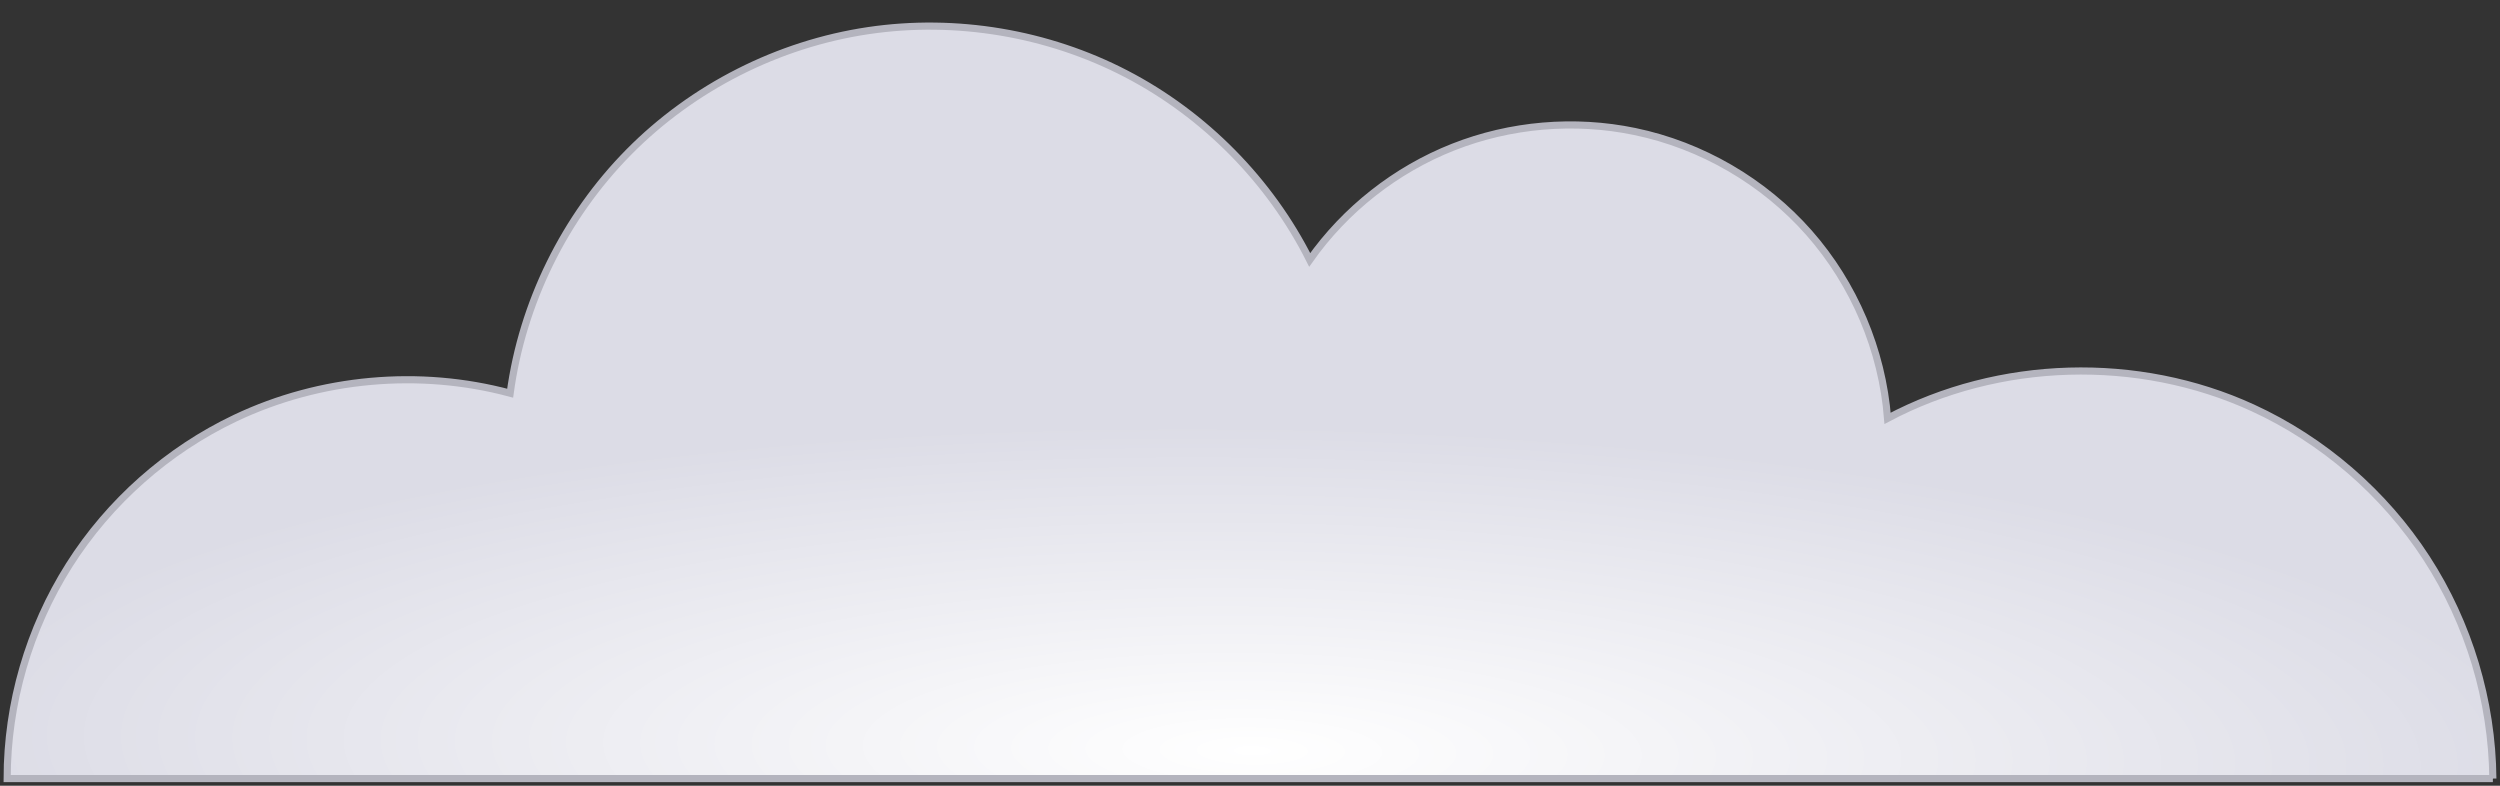 <?xml version="1.0" encoding="UTF-8" standalone="no"?>
<!-- Created with Inkscape (http://www.inkscape.org/) -->

<svg
   xmlns:dc="http://purl.org/dc/elements/1.1/"
   xmlns:cc="http://creativecommons.org/ns#"
   xmlns:rdf="http://www.w3.org/1999/02/22-rdf-syntax-ns#"
   xmlns:svg="http://www.w3.org/2000/svg"
   xmlns="http://www.w3.org/2000/svg"
   xmlns:xlink="http://www.w3.org/1999/xlink"
   xmlns:sodipodi="http://sodipodi.sourceforge.net/DTD/sodipodi-0.dtd"
   xmlns:inkscape="http://www.inkscape.org/namespaces/inkscape"
   width="350"
   height="110"
   id="svg2"
   version="1.1"
   inkscape:version="0.48.4 r9939"
   sodipodi:docname="cloud_a.svg">
  <rect width="100%" height="100%" fill="#333333" stroke="none"/>
  <defs
     id="defs4">
    <linearGradient
       id="linearGradient3769">
      <stop
         style="stop-color:#ffffff;stop-opacity:1;"
         offset="0"
         id="stop3771" />
      <stop
         style="stop-color:#dcdce6;stop-opacity:1;"
         offset="1"
         id="stop3773" />
    </linearGradient>
    <inkscape:path-effect
       effect="spiro"
       id="path-effect2995"
       is_visible="true" />
    <inkscape:path-effect
       effect="spiro"
       id="path-effect2991"
       is_visible="true" />
    <radialGradient
       inkscape:collect="always"
       xlink:href="#linearGradient3769"
       id="radialGradient3783"
       cx="172.004"
       cy="1059.925"
       fx="172.004"
       fy="1059.925"
       r="173.919"
       gradientTransform="matrix(1.045,0.014,-0.003,0.262,-1.237,767.352)"
       gradientUnits="userSpaceOnUse" />
  </defs>
  <sodipodi:namedview
     id="base"
     pagecolor="#ffffff"
     bordercolor="#666666"
     borderopacity="1.0"
     inkscape:pageopacity="0.0"
     inkscape:pageshadow="2"
     inkscape:zoom="3.959798"
     inkscape:cx="178.89783"
     inkscape:cy="66.54655"
     inkscape:document-units="px"
     inkscape:current-layer="layer1"
     showgrid="false"
     inkscape:window-width="1920"
     inkscape:window-height="1017"
     inkscape:window-x="-8"
     inkscape:window-y="-8"
     inkscape:window-maximized="1" />
  <g
     inkscape:label="Layer 1"
     inkscape:groupmode="layer"
     id="layer1"
     transform="translate(0,-942.362)">
    <path
       sodipodi:nodetypes="cscscscscc"
       inkscape:connector-curvature="0"
       inkscape:original-d="m 349,1051.3622 c 0,0 -14.56002,-42.5622 -33.64734,-51.91608 -12.46629,-6.10918 -51.09164,1.48358 -51.09164,1.48358 0,0 -23.58034,-38.98469 -35.3879,-40.15763 -15.90751,-1.58022 -45.51372,17.97605 -45.51372,17.97605 0,0 -55.47972,-29.18988 -61.77467,-32.10294 -12.5899,-5.82614 -50.162334,50.76279 -50.162334,50.76279 0,0 -22.667974,-6.40816 -38.464036,3.47863 C -33.544403,1042.511 1,1051.3622 1,1051.3622 z"
       inkscape:path-effect="#path-effect2995"
       id="path3767"
       d="m 349,1051.362 c -0.1,-10.882 -3.358,-21.717 -9.277,-30.849 -5.919,-9.132 -14.478,-16.531 -24.371,-21.067 -16.045,-7.356 -35.501,-6.791 -51.092,1.484 -0.751,-9.539 -4.672,-18.801 -10.998,-25.979 -6.326,-7.179 -15.021,-12.233 -24.39,-14.178 -8.453,-1.755 -17.414,-0.985 -25.443,2.187 -8.03,3.171 -15.098,8.732 -20.071,15.789 -5.563,-11.079 -14.69,-20.334 -25.691,-26.051 -11.001,-5.717 -23.82,-7.867 -36.084,-6.052 -12.622,1.868 -24.587,7.932 -33.555,17.008 -8.968,9.076 -14.89,21.112 -16.607,33.755 -12.694,-3.41 -26.587,-2.153 -38.464,3.479 -9.491,4.501 -17.666,11.737 -23.285,20.612 C 4.054,1030.374 1.009,1040.858 1,1051.362 l 348,0"
       style="fill:url(#radialGradient3783);fill-opacity:1;stroke:#b4b4be;stroke-width:1px;stroke-linecap:butt;stroke-linejoin:miter;stroke-opacity:1" />
  </g>
</svg>
